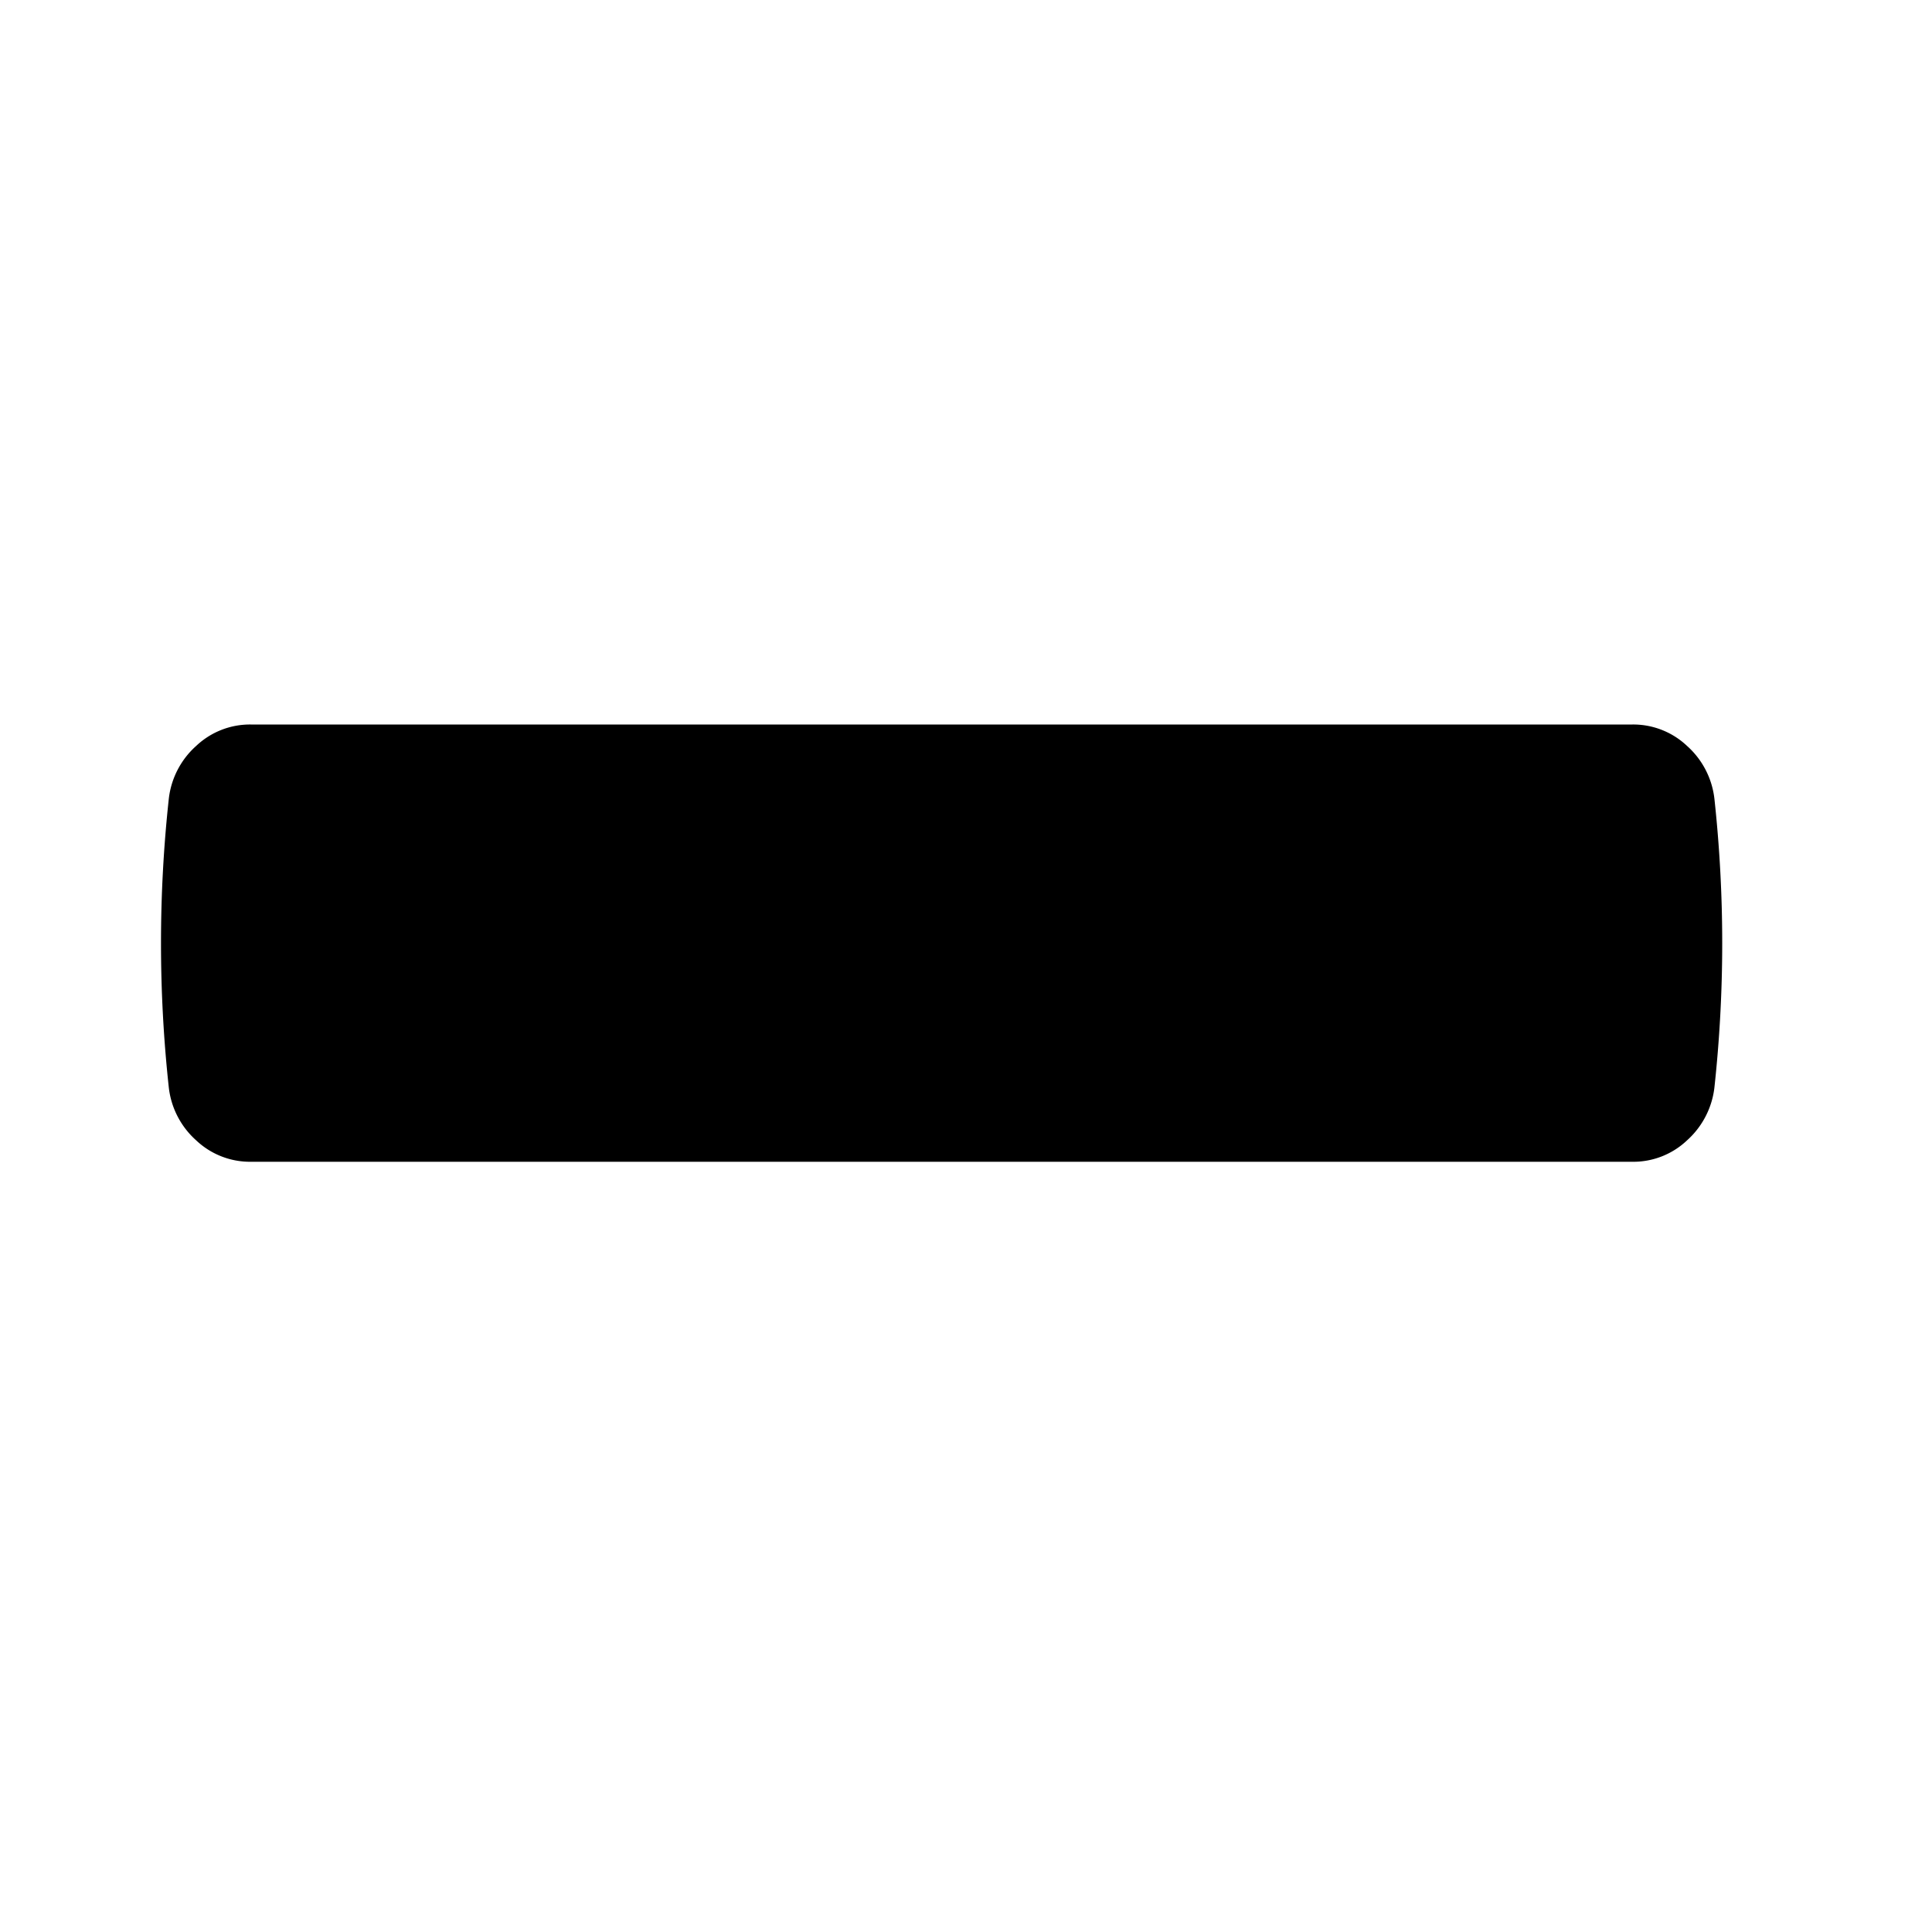 <svg xmlns="http://www.w3.org/2000/svg" viewBox="0 0 24 24">
  <path d="M2.097 13.51a16.638 16.638 0 010-3.588 1.036 1.036 0 01.339-.655A.973.973 0 013.115 9h17.164a.973.973 0 01.679.267 1.036 1.036 0 01.339.655 16.638 16.638 0 010 3.588 1.042 1.042 0 01-.339.655.97.97 0 01-.679.267H3.115a.973.973 0 01-.679-.267 1.036 1.036 0 01-.339-.655z"/>
</svg>
